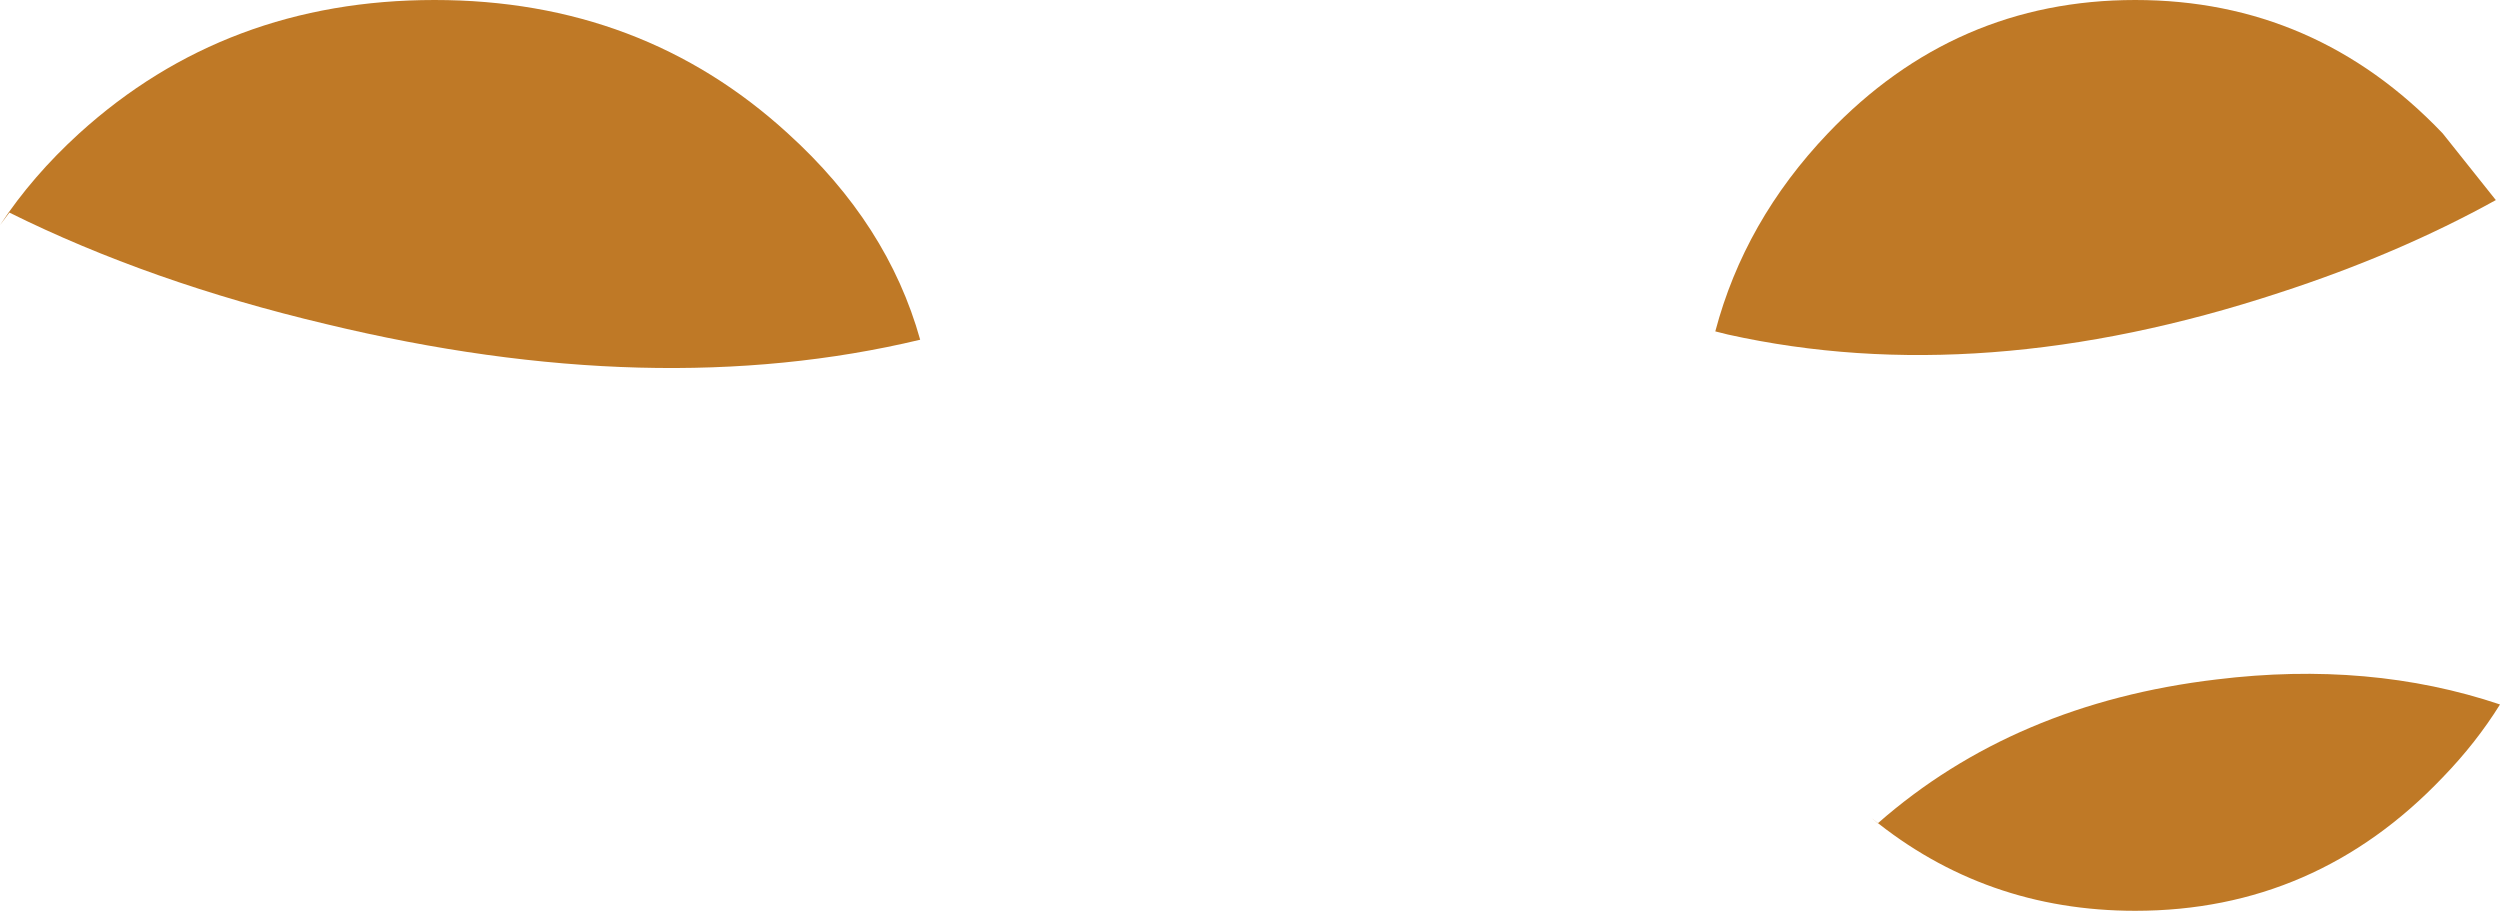 <?xml version="1.0" encoding="UTF-8" standalone="no"?>
<svg xmlns:xlink="http://www.w3.org/1999/xlink" height="43.7px" width="119.95px" xmlns="http://www.w3.org/2000/svg">
  <g transform="matrix(1.0, 0.0, 0.0, 1.0, 95.85, -5.9)">
    <path d="M10.5 38.5 Q17.85 37.6 24.1 39.7 22.95 41.55 21.35 43.2 15.25 49.6 6.6 49.6 -0.6 49.6 -6.05 45.15 L-5.75 45.4 Q0.8 39.65 10.5 38.5" fill="#bf7926" fill-rule="evenodd" stroke="none"/>
    <path d="M-51.7 22.2 Q-64.45 25.25 -80.2 21.45 -88.65 19.45 -95.4 16.1 L-95.85 16.7 Q-94.3 14.35 -92.05 12.3 -85.0 5.9 -75.0 5.9 -65.05 5.9 -58.05 12.3 -53.25 16.65 -51.7 22.2" fill="#bf7926" fill-rule="evenodd" stroke="none"/>
    <path d="M23.9 15.5 Q19.2 18.1 13.5 19.95 -0.8 24.65 -12.95 21.95 L-13.55 21.8 Q-12.15 16.5 -8.15 12.3 -2.05 5.9 6.6 5.9 15.25 5.9 21.35 12.3 L23.9 15.5" fill="#bf7926" fill-rule="evenodd" stroke="none"/>
  </g>
</svg>
